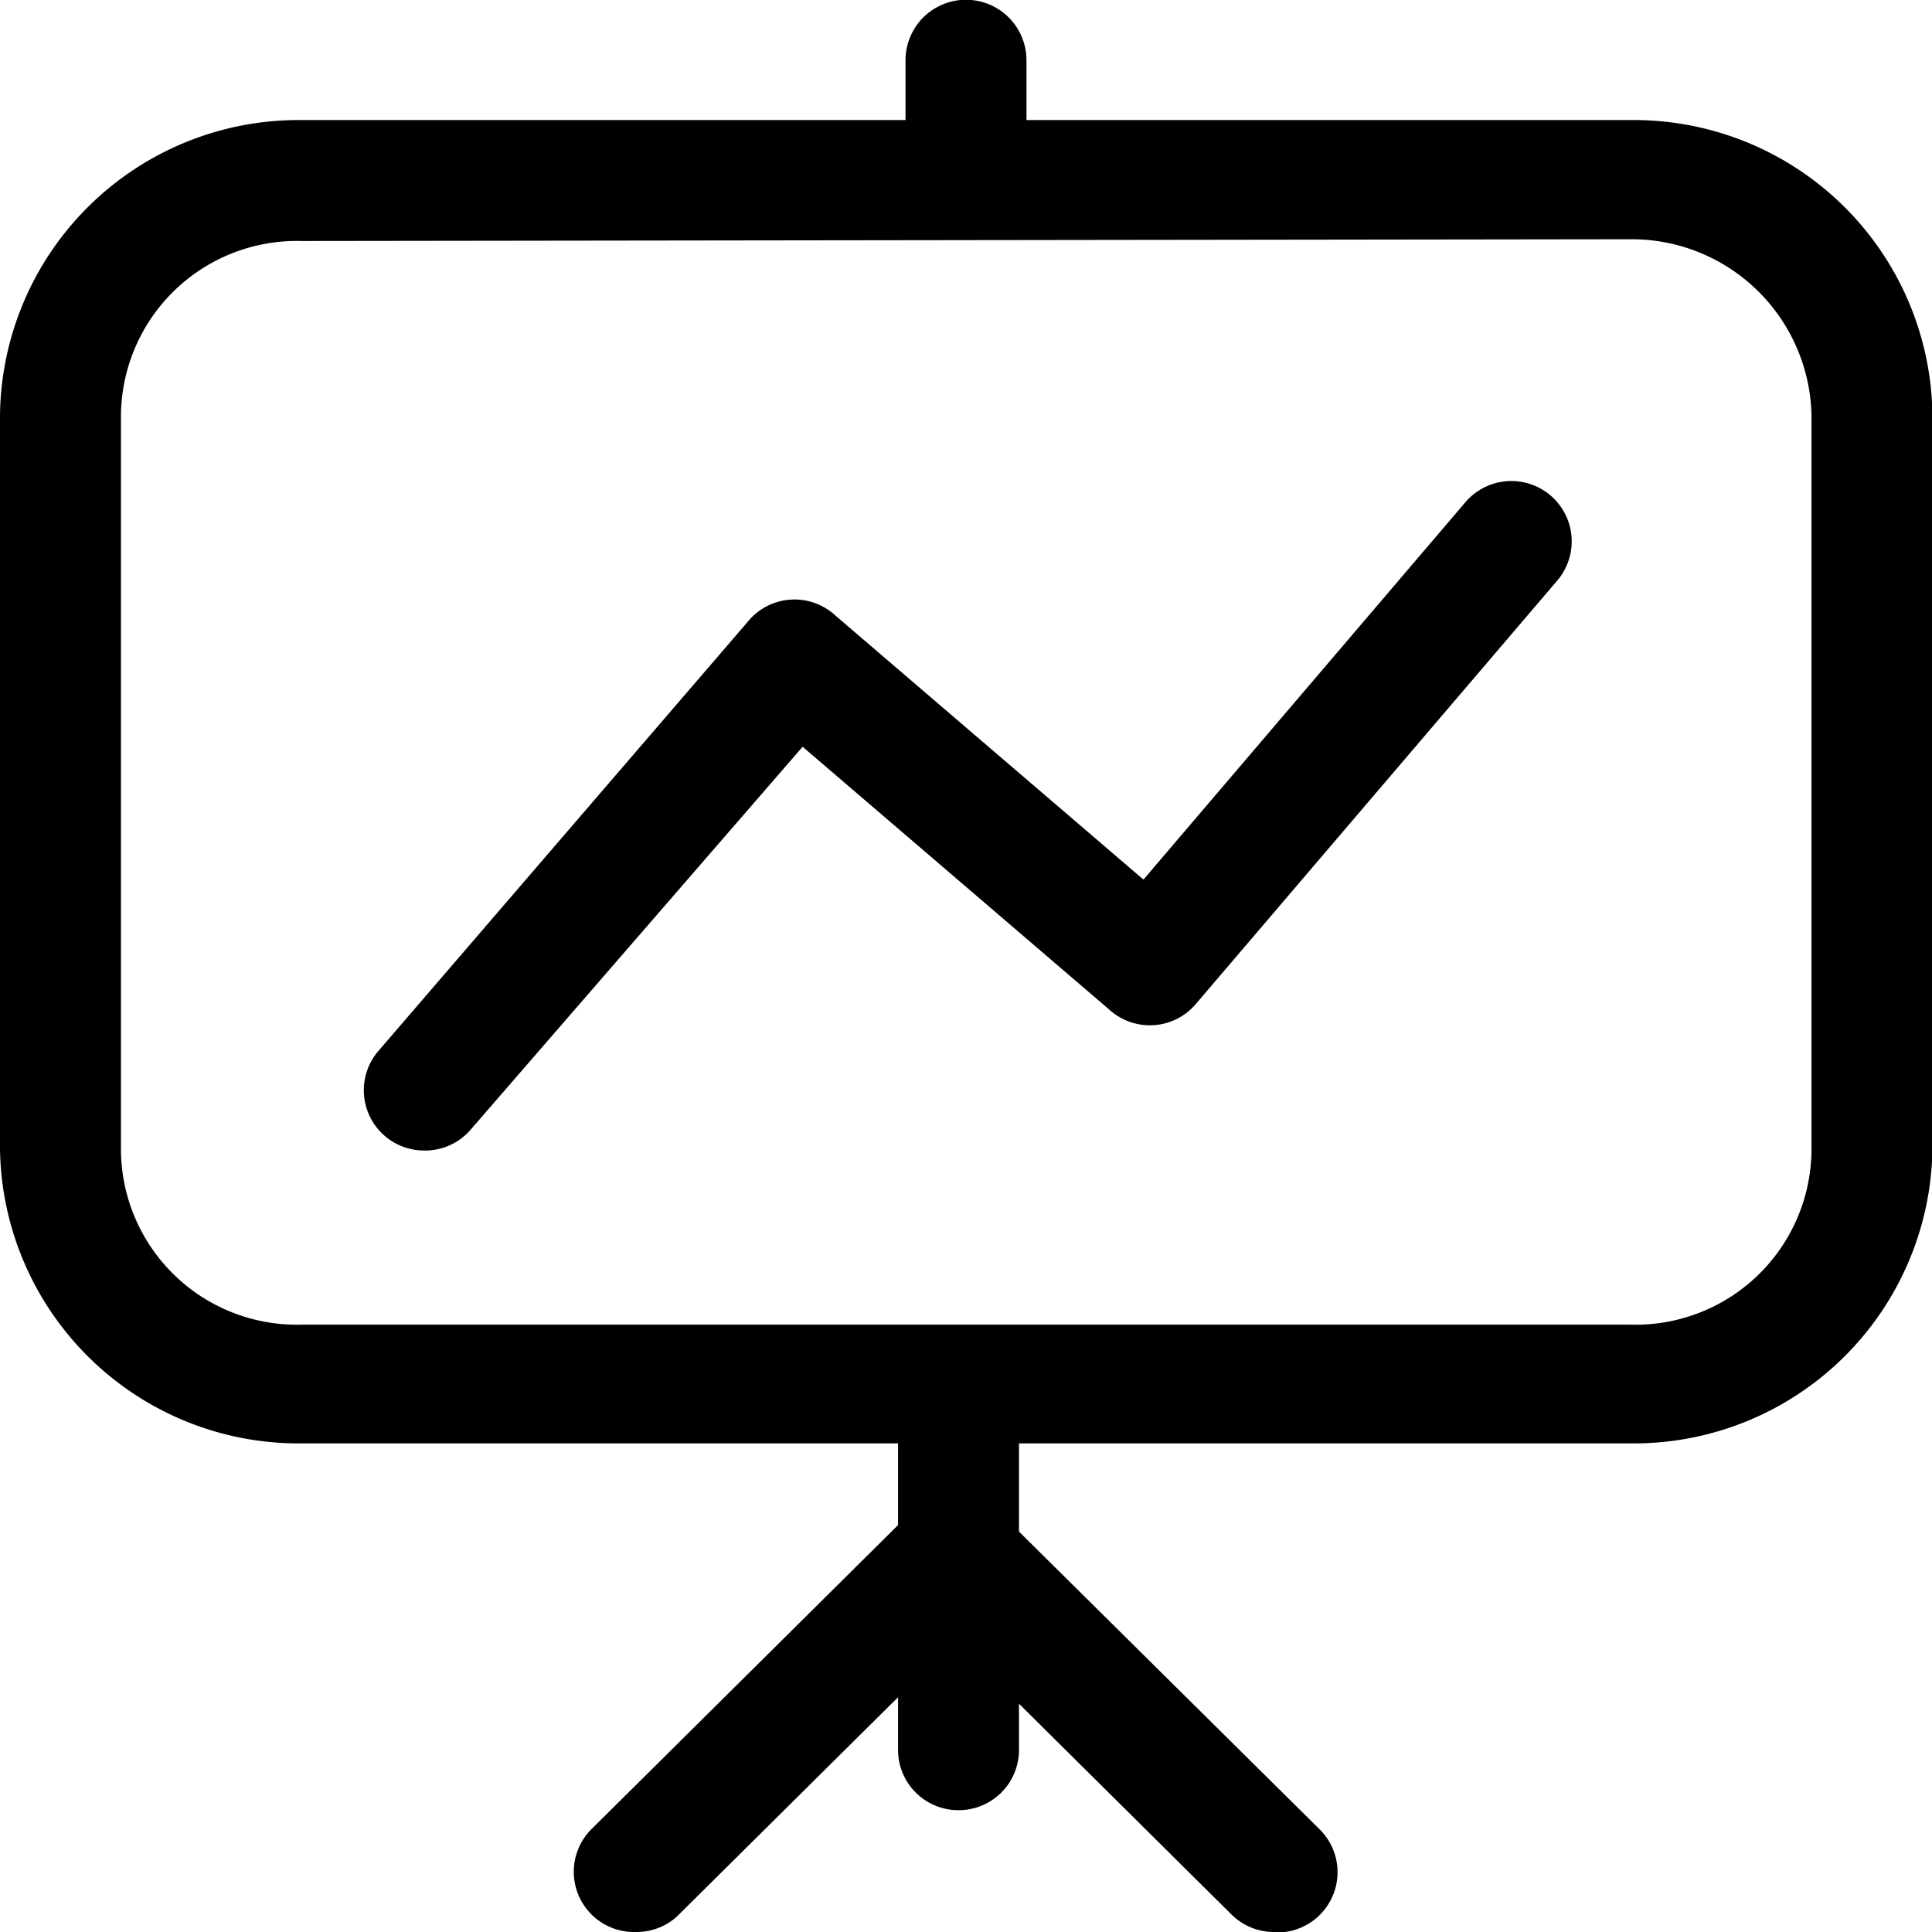 <svg xmlns="http://www.w3.org/2000/svg" viewBox="0 0 43.93 43.93"><title>education</title><path d="M37.08,32.82H6.86A6.79,6.79,0,0,1,0,26.12V9.44A6.79,6.79,0,0,1,6.86,2.73H37.08a6.79,6.79,0,0,1,6.86,6.71V26.12A6.79,6.79,0,0,1,37.08,32.82ZM6.86,5.48a4,4,0,0,0-4.11,4V26.12a4,4,0,0,0,4.11,4H37.08a4,4,0,0,0,4.11-4V9.44a4.09,4.09,0,0,0-4.11-4Z"/><path d="M21.79,41.16a1.37,1.37,0,0,1-1.37-1.37V32.33a1.37,1.37,0,1,1,2.75,0v7.46A1.37,1.37,0,0,1,21.79,41.16Z"/><path d="M22,5.37A1.37,1.37,0,0,1,20.59,4V1.37a1.37,1.37,0,1,1,2.75,0V4A1.37,1.37,0,0,1,22,5.37Z"/><path d="M29,43.93a1.37,1.37,0,0,1-1-.4l-7.25-7.19a1.37,1.37,0,0,1,1.93-2L30,41.59a1.37,1.37,0,0,1-1,2.35Z"/><path d="M14.46,43.93a1.37,1.37,0,0,1-1-2.35l7.25-7.19a1.37,1.37,0,0,1,1.93,2l-7.25,7.19A1.37,1.37,0,0,1,14.46,43.93Z"/><path d="M9.61,26.16a1.37,1.37,0,0,1-1-2.27L17,14.14A1.37,1.37,0,0,1,19,14l7,6,7.32-8.58a1.37,1.37,0,1,1,2.09,1.78l-8.22,9.63a1.37,1.37,0,0,1-1.94.15l-7-6-7.56,8.72A1.37,1.37,0,0,1,9.61,26.16Z"/></svg>
